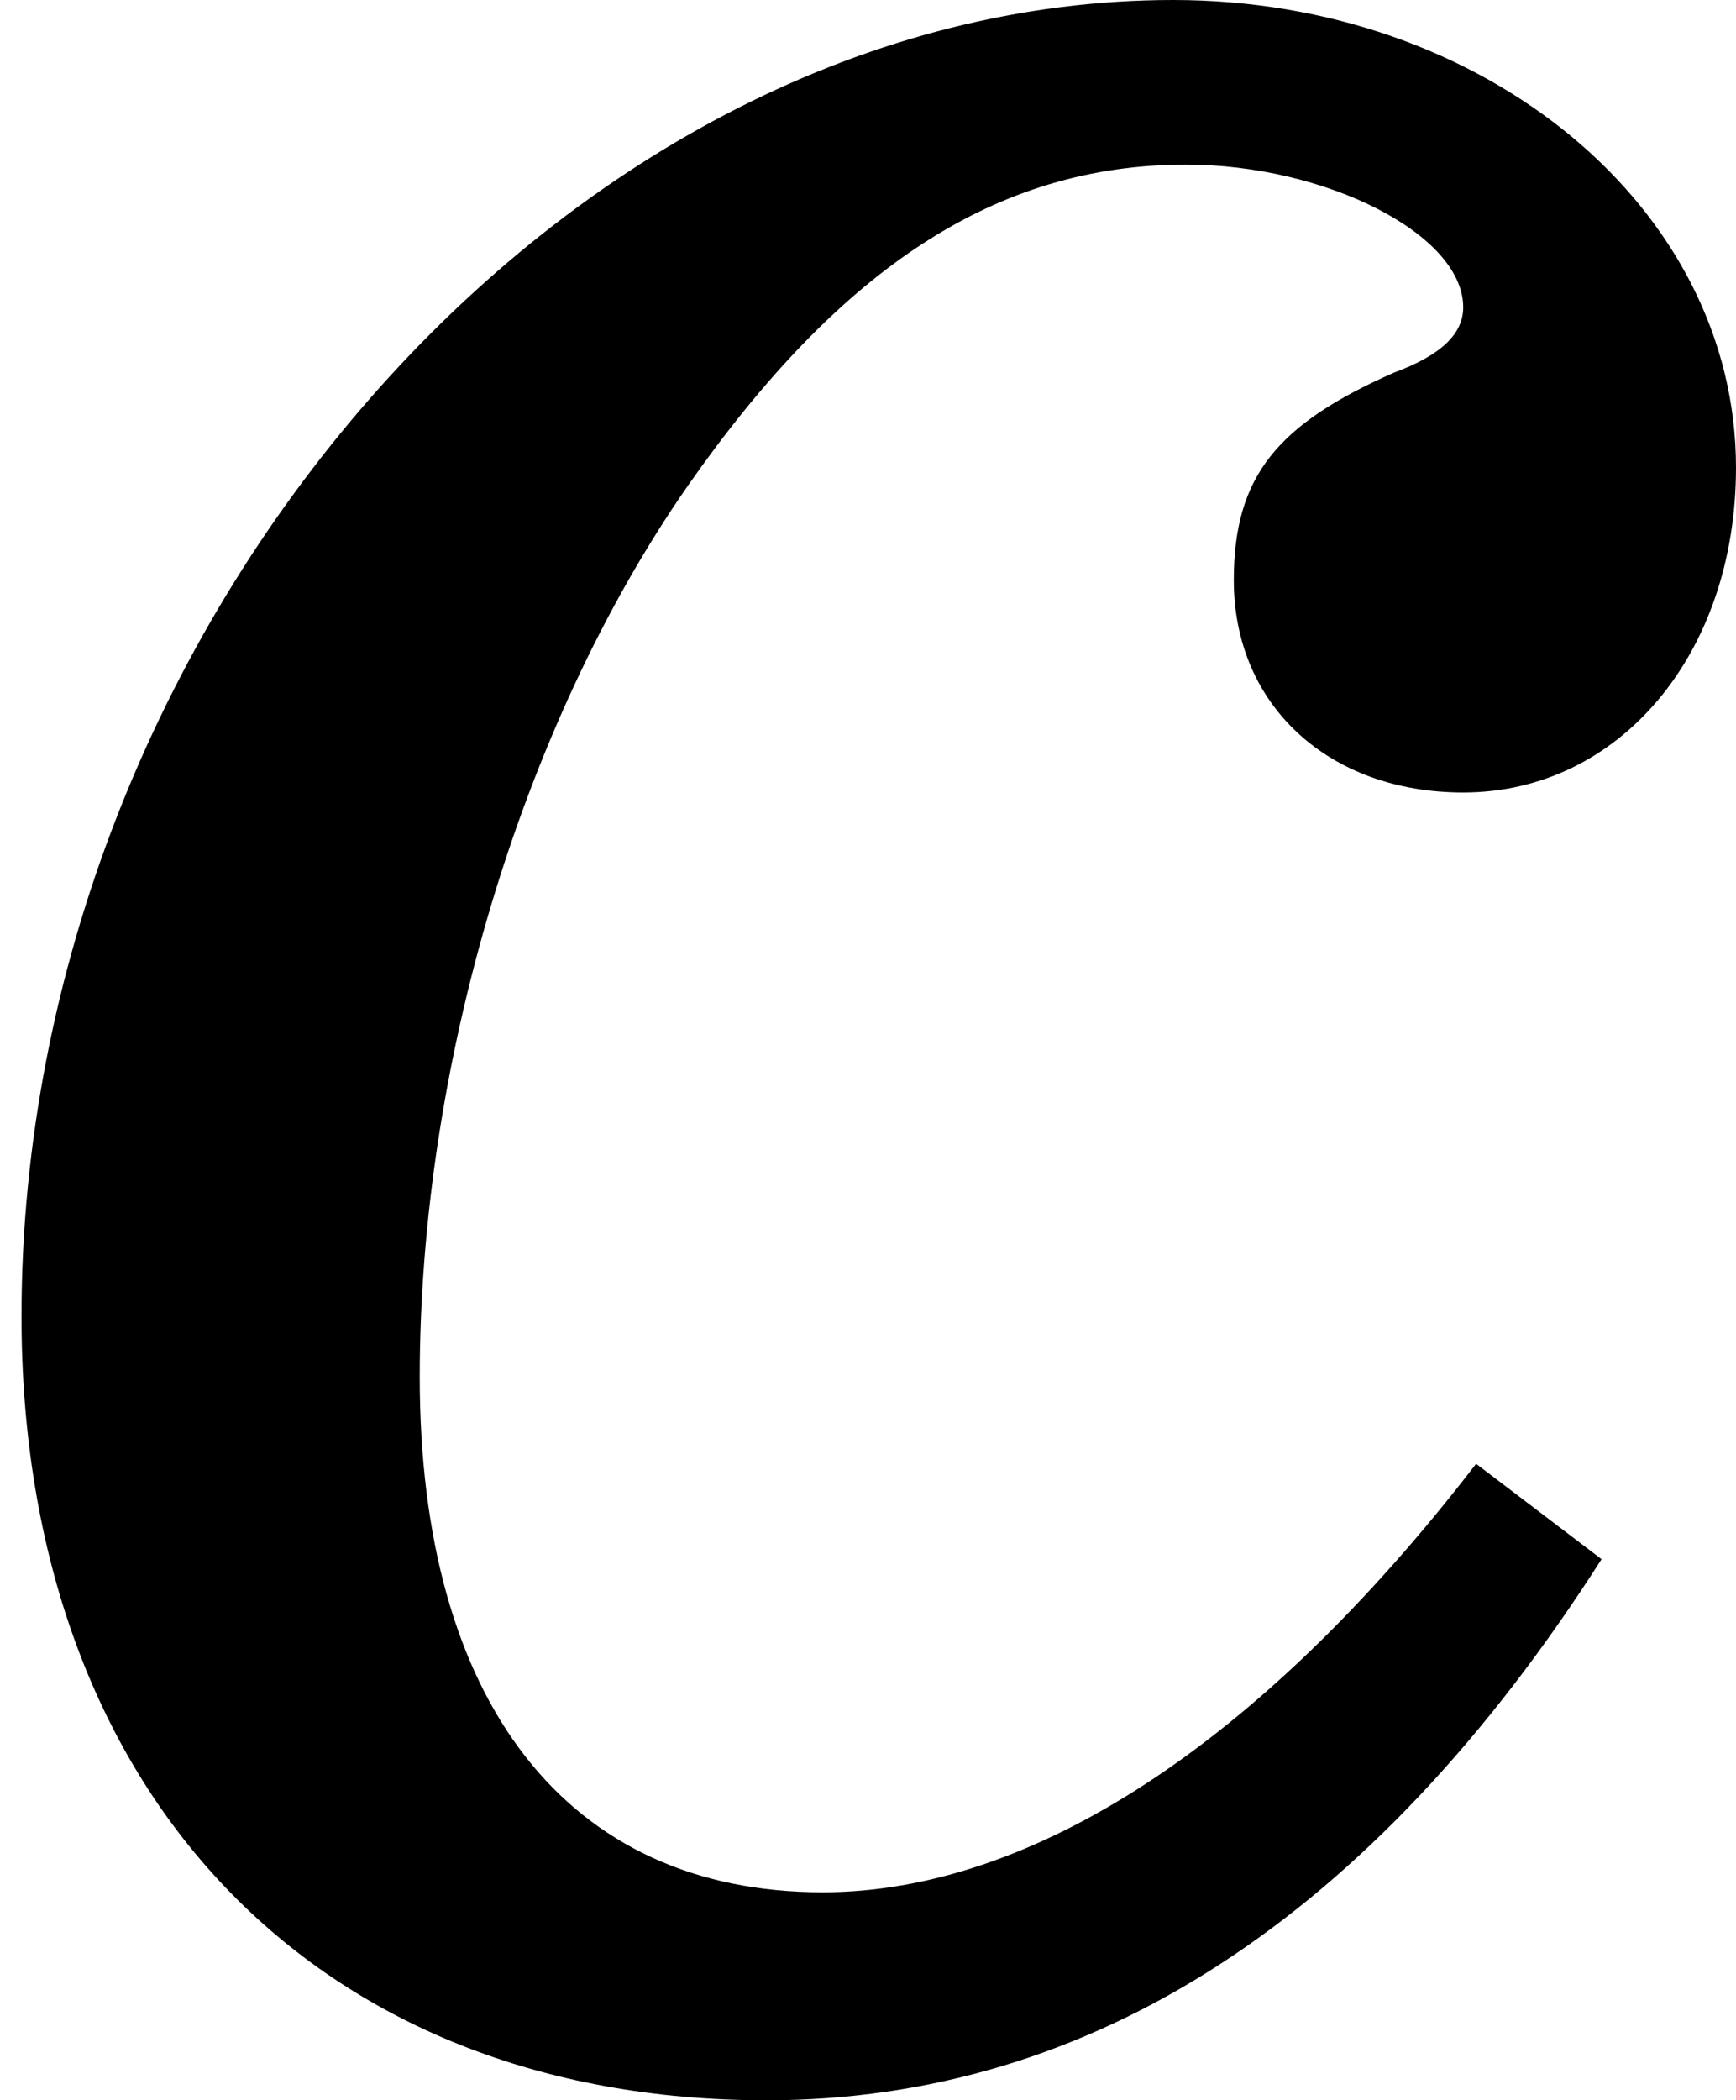 <?xml version='1.0' encoding='UTF-8'?>
<!-- This file was generated by dvisvgm 2.1.3 -->
<svg height='5.372pt' version='1.1' viewBox='57.011 60.547 4.442 5.372' width='4.442pt' xmlns='http://www.w3.org/2000/svg' xmlns:xlink='http://www.w3.org/1999/xlink'>
<defs>
<path d='M3.777 -1.462C3.223 -0.742 2.636 -0.366 2.105 -0.366C1.451 -0.366 1.074 -0.853 1.074 -1.684C1.074 -2.47 1.329 -3.345 1.761 -3.965C2.149 -4.519 2.548 -4.785 3.035 -4.785C3.389 -4.785 3.744 -4.608 3.744 -4.42C3.744 -4.353 3.689 -4.298 3.567 -4.253C3.268 -4.121 3.157 -3.988 3.157 -3.722C3.157 -3.401 3.401 -3.179 3.744 -3.179C4.143 -3.179 4.442 -3.533 4.442 -4.01C4.442 -4.674 3.799 -5.206 3.002 -5.206C1.451 -5.206 0.055 -3.611 0.055 -1.839C0.055 -0.62 0.809 0.166 1.961 0.166C2.791 0.166 3.511 -0.299 4.098 -1.218L3.777 -1.462Z' id='g4-99'/>
</defs>
<g id='page1'>
<use x='57.011' xlink:href='#g4-99' y='65.753'/>
</g>
</svg>